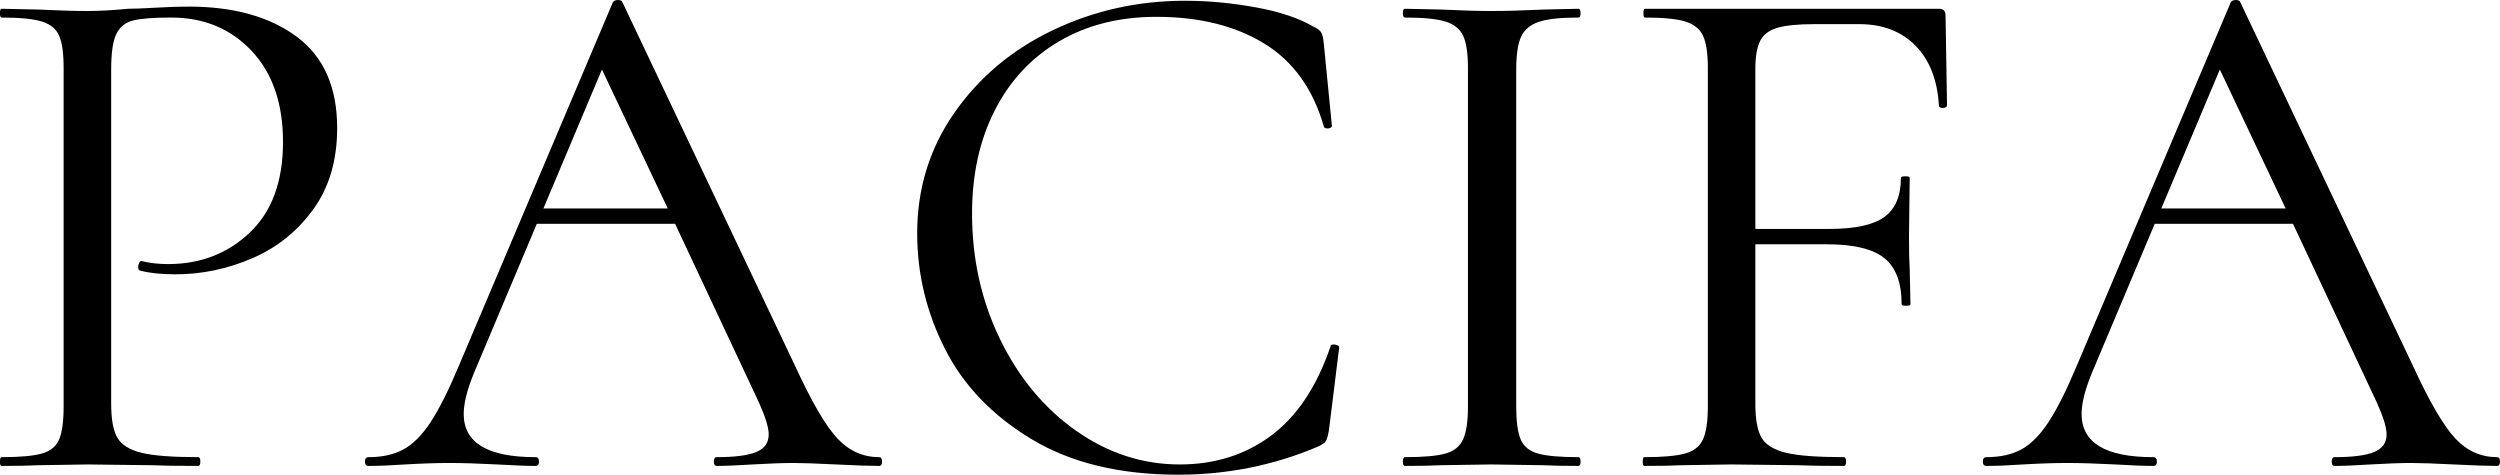 <svg xmlns="http://www.w3.org/2000/svg" xmlns:xlink="http://www.w3.org/1999/xlink" zoomAndPan="magnify" preserveAspectRatio="xMidYMid meet" version="1.0" viewBox="50.81 325.94 716.99 136.14"><defs><g/></defs><g fill="#000000" fill-opacity="1"><g transform="translate(42.414, 459.565)"><g><path d="M 40.281 -17.828 C 40.281 -13.359 40.875 -10.109 42.062 -8.078 C 43.25 -6.047 45.555 -4.609 48.984 -3.766 C 52.41 -2.93 57.828 -2.516 65.234 -2.516 C 65.648 -2.516 65.859 -2.094 65.859 -1.25 C 65.859 -0.414 65.648 0 65.234 0 C 59.504 0 55.031 -0.066 51.812 -0.203 L 33.562 -0.422 L 19.516 -0.203 C 16.848 -0.066 13.281 0 8.812 0 C 8.531 0 8.391 -0.414 8.391 -1.25 C 8.391 -2.094 8.531 -2.516 8.812 -2.516 C 14.125 -2.516 18.004 -2.863 20.453 -3.562 C 22.898 -4.258 24.539 -5.625 25.375 -7.656 C 26.219 -9.688 26.641 -12.797 26.641 -16.984 L 26.641 -114.109 C 26.641 -118.305 26.219 -121.383 25.375 -123.344 C 24.539 -125.301 22.898 -126.664 20.453 -127.438 C 18.004 -128.207 14.125 -128.594 8.812 -128.594 C 8.531 -128.594 8.391 -129.008 8.391 -129.844 C 8.391 -130.688 8.531 -131.109 8.812 -131.109 L 19.297 -130.891 C 25.172 -130.609 29.859 -130.469 33.359 -130.469 C 36.848 -130.469 40.758 -130.68 45.094 -131.109 C 46.77 -131.109 49.426 -131.211 53.062 -131.422 C 56.707 -131.629 59.859 -131.734 62.516 -131.734 C 75.379 -131.734 85.691 -128.863 93.453 -123.125 C 101.211 -117.395 105.094 -108.656 105.094 -96.906 C 105.094 -87.676 102.816 -79.914 98.266 -73.625 C 93.723 -67.332 87.883 -62.645 80.75 -59.562 C 73.625 -56.488 66.285 -54.953 58.734 -54.953 C 54.68 -54.953 51.328 -55.301 48.672 -56 C 48.242 -56 48.031 -56.352 48.031 -57.062 C 48.031 -57.477 48.133 -57.895 48.344 -58.312 C 48.562 -58.727 48.805 -58.867 49.078 -58.734 C 51.316 -58.172 53.836 -57.891 56.641 -57.891 C 65.867 -57.891 73.66 -60.895 80.016 -66.906 C 86.379 -72.926 89.562 -81.598 89.562 -92.922 C 89.562 -103.973 86.555 -112.68 80.547 -119.047 C 74.535 -125.41 66.844 -128.594 57.469 -128.594 C 52.438 -128.594 48.801 -128.312 46.562 -127.75 C 44.332 -127.188 42.727 -125.891 41.75 -123.859 C 40.77 -121.836 40.281 -118.445 40.281 -113.688 Z M 40.281 -17.828 "/></g></g></g><g fill="#000000" fill-opacity="1"><g transform="translate(156.318, 459.565)"><g><path d="M 146.625 -2.516 C 147.188 -2.516 147.469 -2.094 147.469 -1.25 C 147.469 -0.414 147.188 0 146.625 0 C 143.969 0 139.844 -0.141 134.25 -0.422 C 128.656 -0.703 124.598 -0.844 122.078 -0.844 C 119.004 -0.844 115.094 -0.703 110.344 -0.422 C 105.863 -0.141 102.438 0 100.062 0 C 99.5 0 99.219 -0.414 99.219 -1.25 C 99.219 -2.094 99.5 -2.516 100.062 -2.516 C 105.227 -2.516 109 -3.004 111.375 -3.984 C 113.758 -4.961 114.953 -6.641 114.953 -9.016 C 114.953 -10.973 114.039 -13.984 112.219 -18.047 L 88.109 -69.438 L 48.453 -69.438 L 30.422 -26.641 C 28.461 -21.891 27.484 -17.973 27.484 -14.891 C 27.484 -6.641 34.332 -2.516 48.031 -2.516 C 48.727 -2.516 49.078 -2.094 49.078 -1.25 C 49.078 -0.414 48.727 0 48.031 0 C 45.52 0 41.883 -0.141 37.125 -0.422 C 31.812 -0.703 27.195 -0.844 23.281 -0.844 C 19.645 -0.844 15.453 -0.703 10.703 -0.422 C 6.504 -0.141 3.004 0 0.203 0 C -0.492 0 -0.844 -0.414 -0.844 -1.25 C -0.844 -2.094 -0.492 -2.516 0.203 -2.516 C 4.117 -2.516 7.441 -3.25 10.172 -4.719 C 12.898 -6.188 15.488 -8.773 17.938 -12.484 C 20.383 -16.191 23.078 -21.539 26.016 -28.531 L 70.266 -132.984 C 70.547 -133.41 71.035 -133.625 71.734 -133.625 C 72.43 -133.625 72.852 -133.41 73 -132.984 L 122.5 -28.734 C 127.258 -18.391 131.316 -11.43 134.672 -7.859 C 138.023 -4.297 142.008 -2.516 146.625 -2.516 Z M 50.344 -73.844 L 86 -73.844 L 67.125 -113.688 Z M 50.344 -73.844 "/></g></g></g><g fill="#000000" fill-opacity="1"><g transform="translate(303.574, 459.565)"><g><path d="M 87.047 -133.406 C 93.766 -133.406 100.547 -132.773 107.391 -131.516 C 114.242 -130.266 119.703 -128.445 123.766 -126.062 C 125.023 -125.508 125.828 -124.914 126.172 -124.281 C 126.523 -123.656 126.77 -122.57 126.906 -121.031 L 129.219 -97.547 C 129.219 -97.117 128.867 -96.867 128.172 -96.797 C 127.473 -96.734 127.051 -96.91 126.906 -97.328 C 123.832 -108.098 118.133 -116.035 109.812 -121.141 C 101.488 -126.242 91.176 -128.797 78.875 -128.797 C 68.25 -128.797 58.945 -126.453 50.969 -121.766 C 43 -117.078 36.848 -110.469 32.516 -101.938 C 28.18 -93.414 26.016 -83.562 26.016 -72.375 C 26.016 -59.363 28.703 -47.332 34.078 -36.281 C 39.461 -25.238 46.734 -16.5 55.891 -10.062 C 65.055 -3.633 74.953 -0.422 85.578 -0.422 C 95.648 -0.422 104.391 -3.18 111.797 -8.703 C 119.211 -14.223 124.879 -22.719 128.797 -34.188 C 128.797 -34.613 129.078 -34.828 129.641 -34.828 C 130.055 -34.828 130.438 -34.754 130.781 -34.609 C 131.133 -34.473 131.312 -34.266 131.312 -33.984 L 128.375 -10.281 C 128.094 -8.602 127.773 -7.52 127.422 -7.031 C 127.078 -6.539 126.273 -6.016 125.016 -5.453 C 112.43 -0.141 99.148 2.516 85.172 2.516 C 68.391 2.516 54.367 -0.875 43.109 -7.656 C 31.848 -14.438 23.562 -23.07 18.25 -33.562 C 12.938 -44.051 10.281 -55.098 10.281 -66.703 C 10.281 -79.566 13.844 -91.102 20.969 -101.312 C 28.102 -111.52 37.547 -119.422 49.297 -125.016 C 61.047 -130.609 73.629 -133.406 87.047 -133.406 Z M 87.047 -133.406 "/></g></g></g><g fill="#000000" fill-opacity="1"><g transform="translate(443.908, 459.565)"><g><path d="M 41.75 -16.984 C 41.75 -12.797 42.164 -9.688 43 -7.656 C 43.844 -5.625 45.488 -4.258 47.938 -3.562 C 50.383 -2.863 54.266 -2.516 59.578 -2.516 C 59.992 -2.516 60.203 -2.094 60.203 -1.25 C 60.203 -0.414 59.992 0 59.578 0 C 55.379 0 52.02 -0.066 49.5 -0.203 L 34.609 -0.422 L 20.141 -0.203 C 17.617 -0.066 14.191 0 9.859 0 C 9.441 0 9.234 -0.414 9.234 -1.25 C 9.234 -2.094 9.441 -2.516 9.859 -2.516 C 15.172 -2.516 19.051 -2.863 21.5 -3.562 C 23.945 -4.258 25.625 -5.625 26.531 -7.656 C 27.445 -9.688 27.906 -12.797 27.906 -16.984 L 27.906 -114.109 C 27.906 -118.305 27.445 -121.383 26.531 -123.344 C 25.625 -125.301 23.945 -126.664 21.5 -127.438 C 19.051 -128.207 15.172 -128.594 9.859 -128.594 C 9.441 -128.594 9.234 -129.008 9.234 -129.844 C 9.234 -130.688 9.441 -131.109 9.859 -131.109 L 20.141 -130.891 C 26.016 -130.609 30.836 -130.469 34.609 -130.469 C 38.805 -130.469 43.844 -130.609 49.719 -130.891 L 59.578 -131.109 C 59.992 -131.109 60.203 -130.688 60.203 -129.844 C 60.203 -129.008 59.992 -128.594 59.578 -128.594 C 54.398 -128.594 50.586 -128.172 48.141 -127.328 C 45.691 -126.484 44.016 -125.047 43.109 -123.016 C 42.203 -120.992 41.75 -117.883 41.75 -113.688 Z M 41.75 -16.984 "/></g></g></g><g fill="#000000" fill-opacity="1"><g transform="translate(513.551, 459.565)"><g><path d="M 95.656 -103.422 C 95.656 -102.992 95.305 -102.742 94.609 -102.672 C 93.91 -102.609 93.488 -102.785 93.344 -103.203 C 92.926 -110.617 90.688 -116.391 86.625 -120.516 C 82.57 -124.641 77.191 -126.703 70.484 -126.703 L 57.688 -126.703 C 52.926 -126.703 49.359 -126.348 46.984 -125.641 C 44.609 -124.941 42.961 -123.68 42.047 -121.859 C 41.141 -120.047 40.688 -117.395 40.688 -113.906 L 40.688 -67.969 L 61.875 -67.969 C 69.289 -67.969 74.57 -69.117 77.719 -71.422 C 80.863 -73.734 82.438 -77.473 82.438 -82.641 C 82.438 -82.922 82.852 -83.062 83.688 -83.062 C 84.531 -83.062 84.953 -82.922 84.953 -82.641 L 84.75 -65.656 C 84.75 -61.602 84.816 -58.523 84.953 -56.422 L 85.172 -46.359 C 85.172 -46.078 84.75 -45.938 83.906 -45.938 C 83.062 -45.938 82.641 -46.078 82.641 -46.359 C 82.641 -52.516 80.992 -56.922 77.703 -59.578 C 74.422 -62.234 68.938 -63.562 61.25 -63.562 L 40.688 -63.562 L 40.688 -17.828 C 40.688 -13.359 41.281 -10.109 42.469 -8.078 C 43.664 -6.047 46.008 -4.609 49.5 -3.766 C 53 -2.93 58.523 -2.516 66.078 -2.516 C 66.492 -2.516 66.703 -2.094 66.703 -1.25 C 66.703 -0.414 66.492 0 66.078 0 C 60.336 0 55.863 -0.066 52.656 -0.203 L 33.766 -0.422 L 19.516 -0.203 C 16.992 -0.066 13.426 0 8.812 0 C 8.531 0 8.391 -0.414 8.391 -1.25 C 8.391 -2.094 8.531 -2.516 8.812 -2.516 C 14.125 -2.516 18.035 -2.863 20.547 -3.562 C 23.066 -4.258 24.781 -5.625 25.688 -7.656 C 26.602 -9.688 27.062 -12.797 27.062 -16.984 L 27.062 -114.109 C 27.062 -118.305 26.602 -121.383 25.688 -123.344 C 24.781 -125.301 23.102 -126.664 20.656 -127.438 C 18.207 -128.207 14.328 -128.594 9.016 -128.594 C 8.734 -128.594 8.594 -129.008 8.594 -129.844 C 8.594 -130.688 8.734 -131.109 9.016 -131.109 L 93.344 -131.109 C 94.602 -131.109 95.234 -130.477 95.234 -129.219 Z M 95.656 -103.422 "/></g></g></g><g fill="#000000" fill-opacity="1"><g transform="translate(620.322, 459.565)"><g><path d="M 146.625 -2.516 C 147.188 -2.516 147.469 -2.094 147.469 -1.25 C 147.469 -0.414 147.188 0 146.625 0 C 143.969 0 139.844 -0.141 134.25 -0.422 C 128.656 -0.703 124.598 -0.844 122.078 -0.844 C 119.004 -0.844 115.094 -0.703 110.344 -0.422 C 105.863 -0.141 102.438 0 100.062 0 C 99.5 0 99.219 -0.414 99.219 -1.25 C 99.219 -2.094 99.5 -2.516 100.062 -2.516 C 105.227 -2.516 109 -3.004 111.375 -3.984 C 113.758 -4.961 114.953 -6.641 114.953 -9.016 C 114.953 -10.973 114.039 -13.984 112.219 -18.047 L 88.109 -69.438 L 48.453 -69.438 L 30.422 -26.641 C 28.461 -21.891 27.484 -17.973 27.484 -14.891 C 27.484 -6.641 34.332 -2.516 48.031 -2.516 C 48.727 -2.516 49.078 -2.094 49.078 -1.25 C 49.078 -0.414 48.727 0 48.031 0 C 45.52 0 41.883 -0.141 37.125 -0.422 C 31.812 -0.703 27.195 -0.844 23.281 -0.844 C 19.645 -0.844 15.453 -0.703 10.703 -0.422 C 6.504 -0.141 3.004 0 0.203 0 C -0.492 0 -0.844 -0.414 -0.844 -1.25 C -0.844 -2.094 -0.492 -2.516 0.203 -2.516 C 4.117 -2.516 7.441 -3.25 10.172 -4.719 C 12.898 -6.188 15.488 -8.773 17.938 -12.484 C 20.383 -16.191 23.078 -21.539 26.016 -28.531 L 70.266 -132.984 C 70.547 -133.41 71.035 -133.625 71.734 -133.625 C 72.43 -133.625 72.852 -133.41 73 -132.984 L 122.5 -28.734 C 127.258 -18.391 131.316 -11.43 134.672 -7.859 C 138.023 -4.297 142.008 -2.516 146.625 -2.516 Z M 50.344 -73.844 L 86 -73.844 L 67.125 -113.688 Z M 50.344 -73.844 "/></g></g></g></svg>